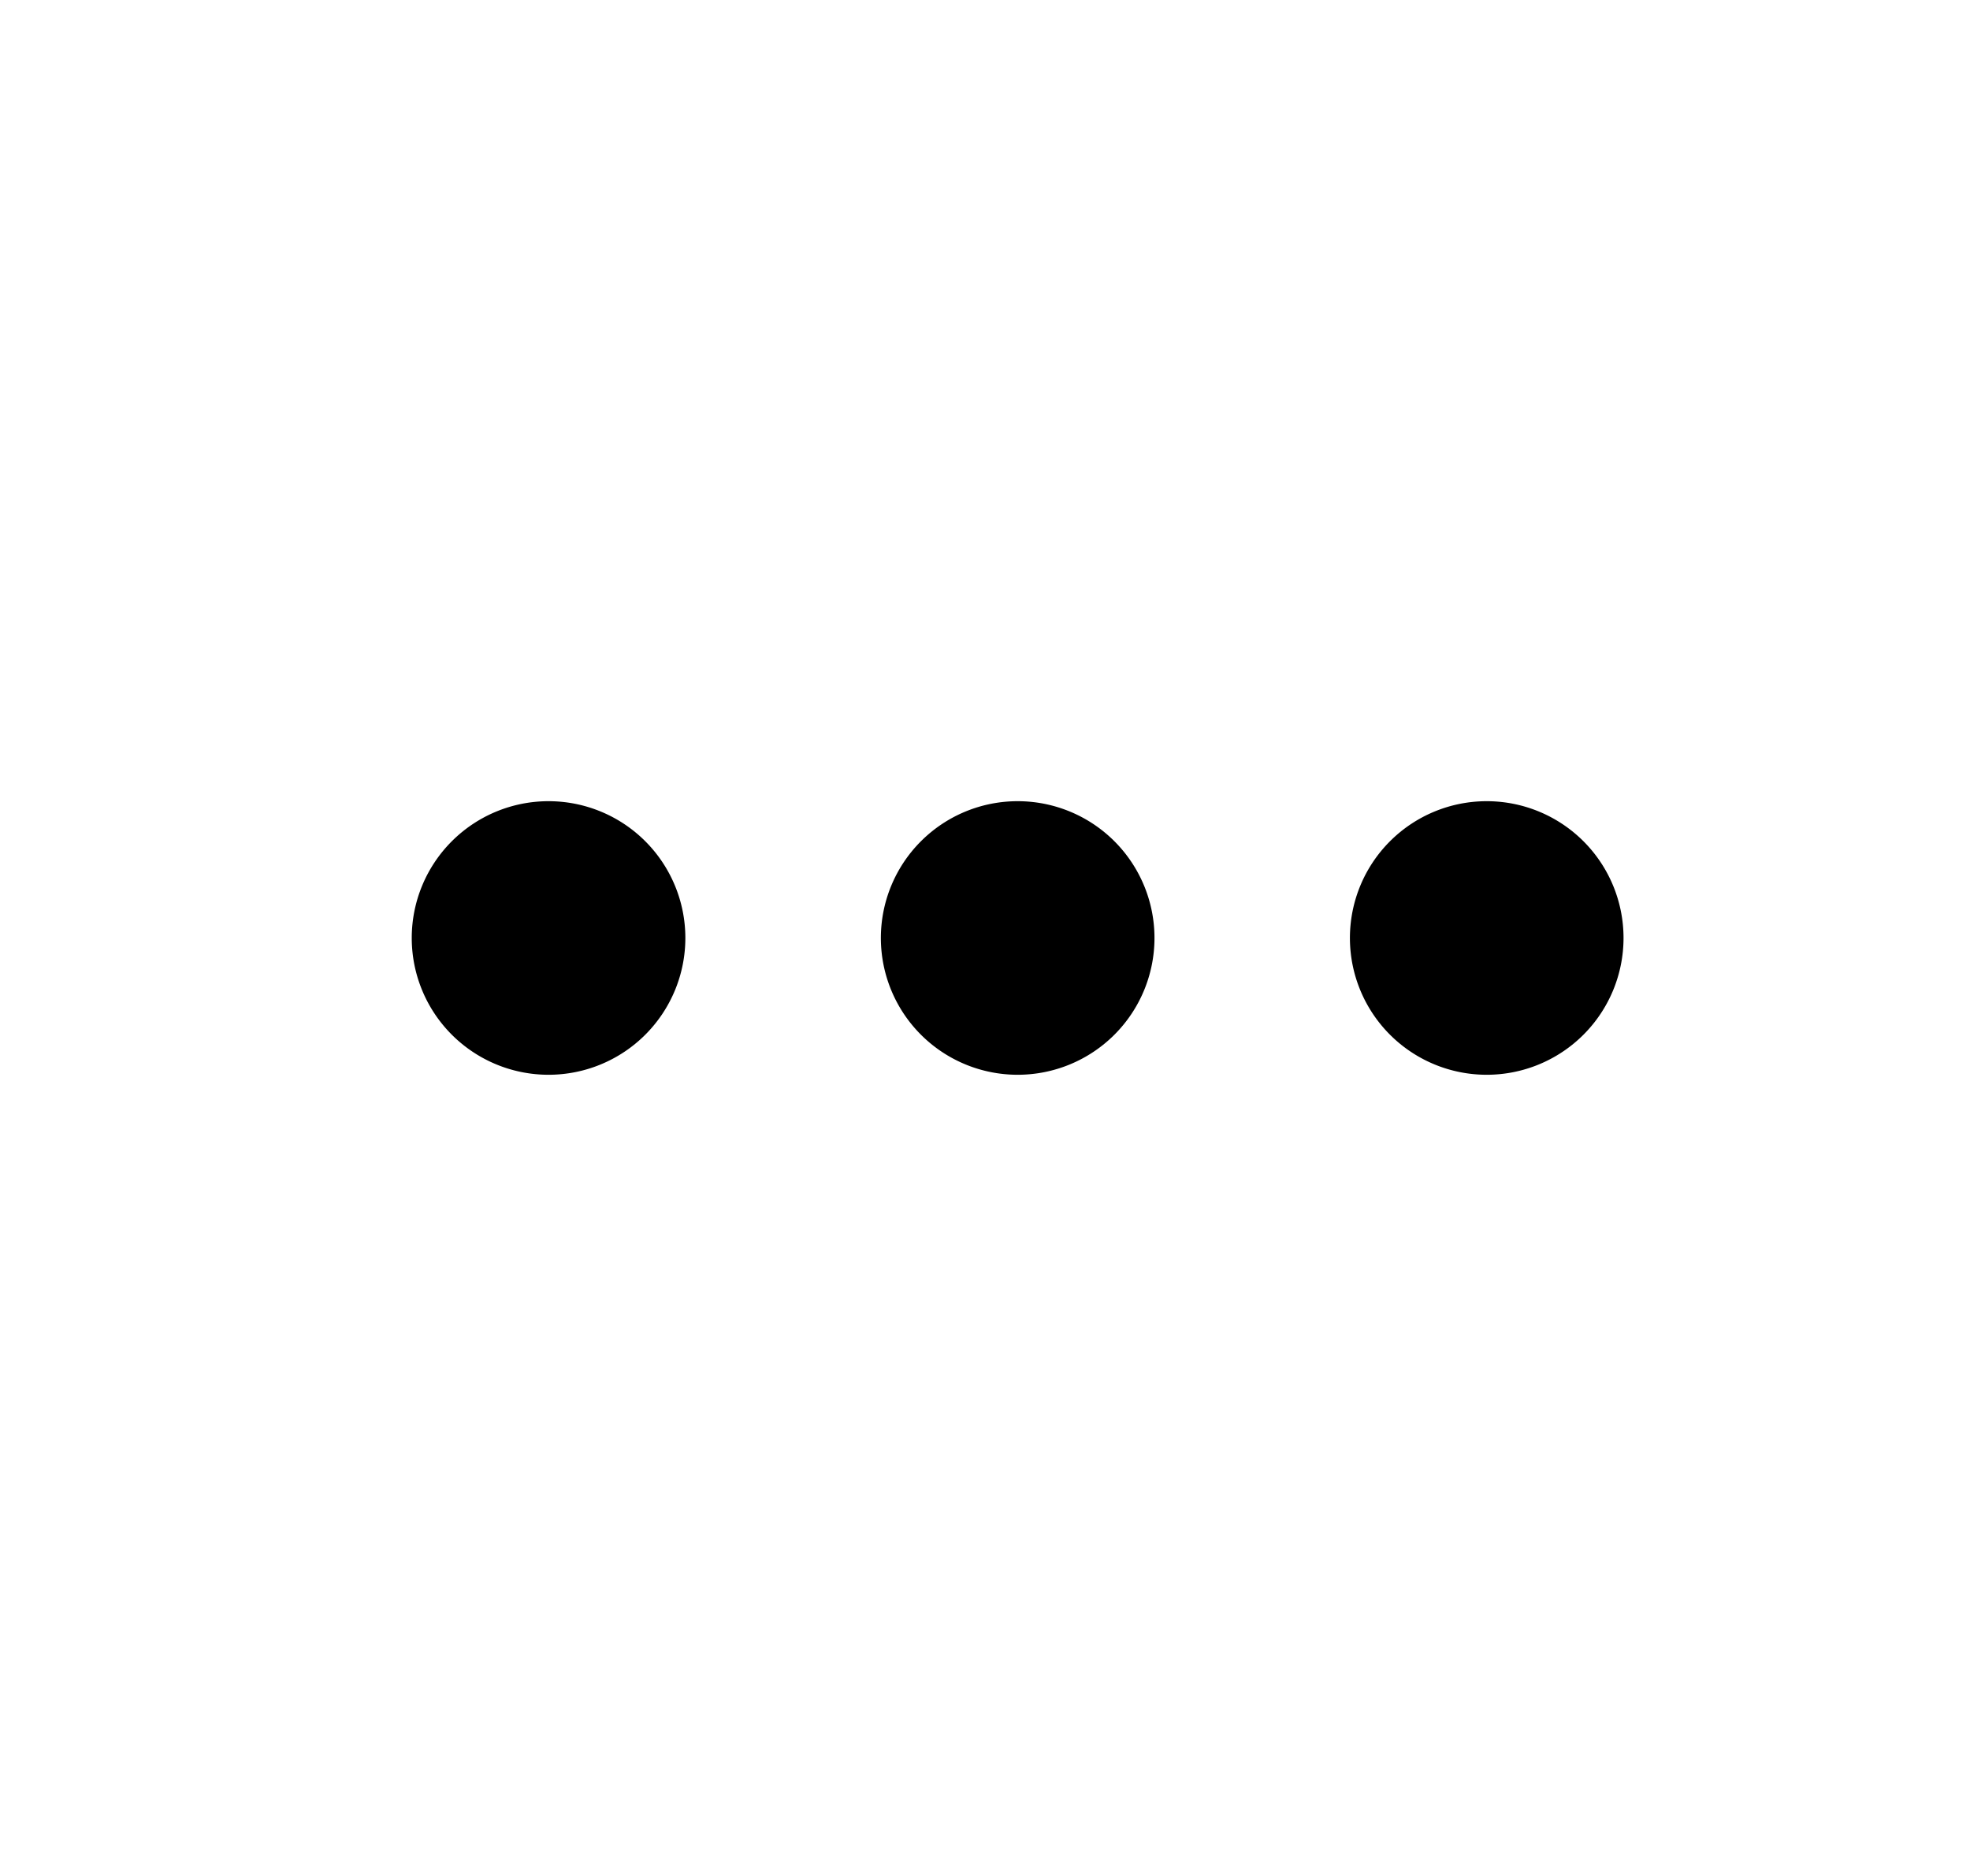 <svg xmlns="http://www.w3.org/2000/svg" xmlns:xlink="http://www.w3.org/1999/xlink" aria-hidden="true" role="img" class="iconify iconify--fluent" width="1.05em" height="1em" preserveAspectRatio="xMidYMid meet" viewBox="0 0 25 24"><g fill="none"><path d="M8.667 12a1.75 1.75 0 1 1-3.5 0a1.75 1.75 0 0 1 3.5 0z" fill="currentColor"></path><path d="M14.668 12a1.75 1.75 0 1 1-3.5 0a1.75 1.75 0 0 1 3.5 0z" fill="currentColor"></path><path d="M18.918 13.75a1.75 1.75 0 1 0 0-3.5a1.75 1.75 0 0 0 0 3.5z" fill="currentColor"></path></g></svg>